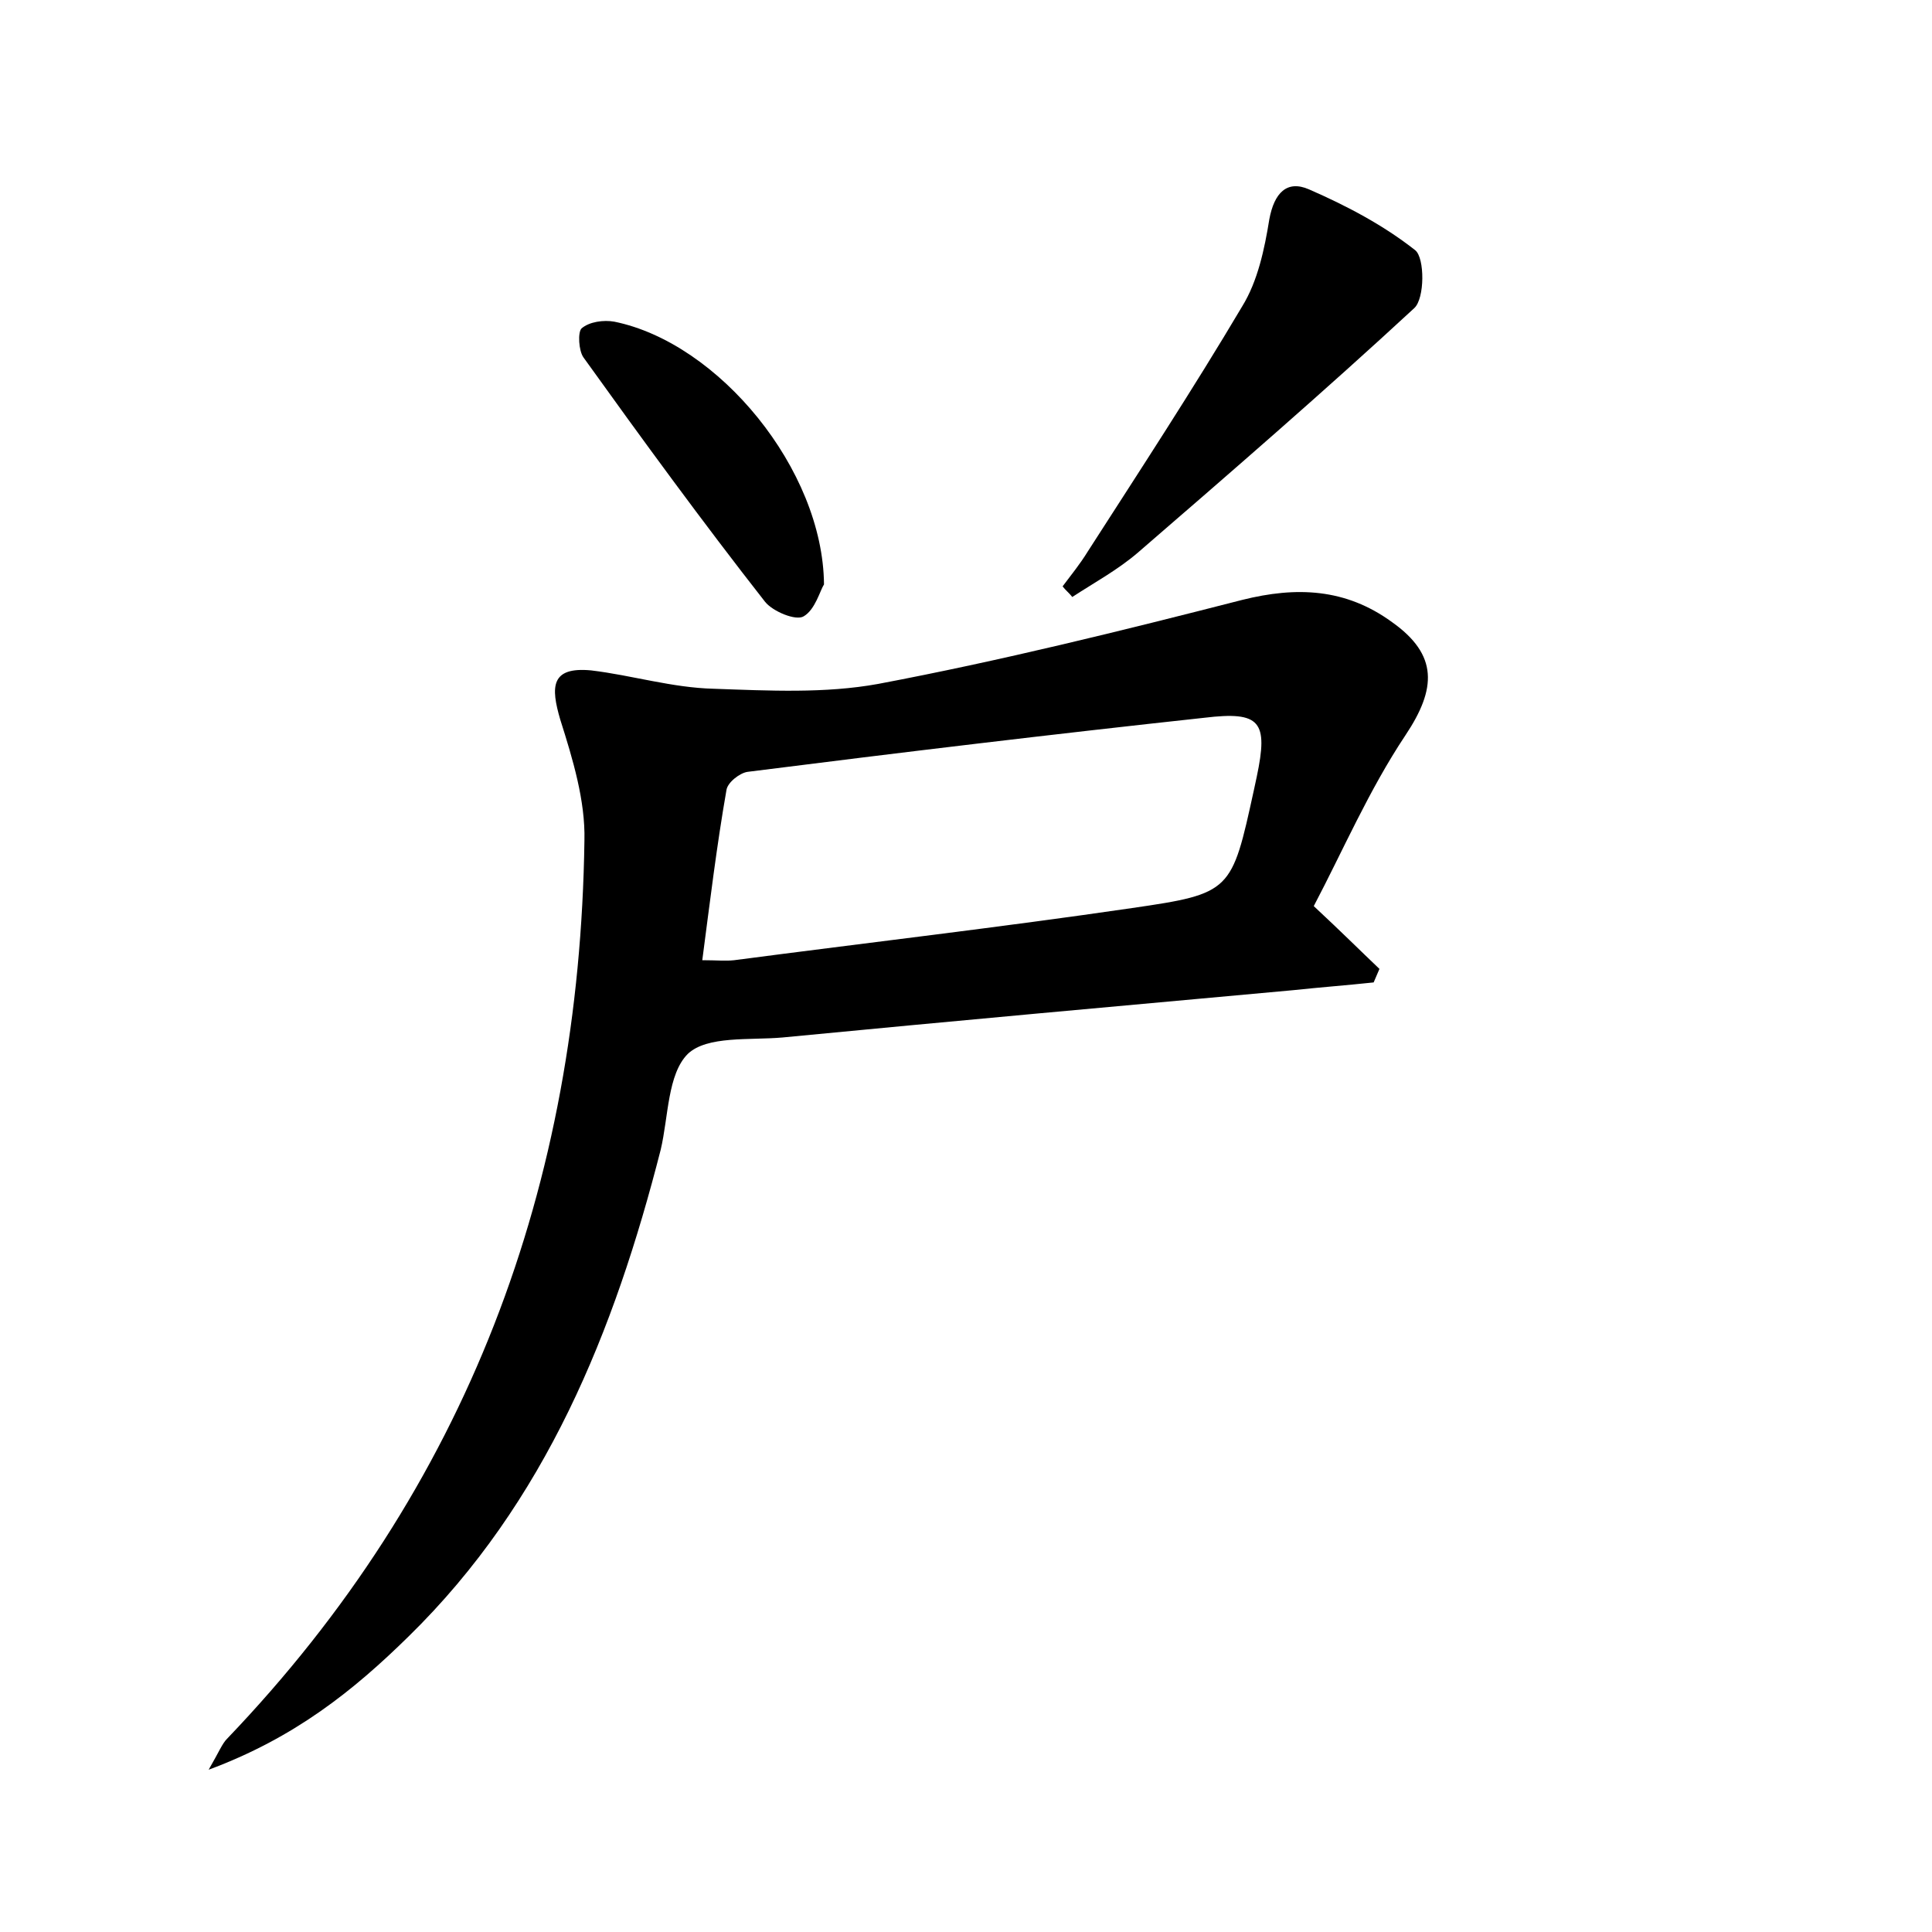 <?xml version="1.0" encoding="utf-8"?>
<!-- Generator: Adobe Illustrator 22.0.0, SVG Export Plug-In . SVG Version: 6.00 Build 0)  -->
<svg version="1.1" id="图层_1" xmlns="http://www.w3.org/2000/svg" xmlns:xlink="http://www.w3.org/1999/xlink" x="0px" y="0px"
	 viewBox="0 0 200 200" style="enable-background:new 0 0 200 200;" xml:space="preserve">
<style type="text/css">
	.st0{fill:#FFFFFF;}
</style>
<g>
	
	<path d="M136,93.8c2.9,2.7,4.8,4.6,6.8,6.5c-0.2,0.5-0.4,0.9-0.6,1.4c-2.8,0.3-5.5,0.5-8.3,0.8c-17.6,1.6-35.3,3.2-52.9,4.9
		c-3.4,0.3-7.8-0.2-9.8,1.7c-2.1,2.1-2,6.5-2.8,9.9c-4.8,18.8-11.9,36.5-26.1,50.4c-5.7,5.6-11.8,10.5-20.7,13.8
		c1.1-1.9,1.4-2.7,1.9-3.2C48.4,154,60,122.7,60.5,87c0.1-4.1-1.2-8.4-2.5-12.5c-1-3.4-1-5.5,3.2-5.1c4.2,0.5,8.4,1.8,12.7,1.9
		c5.7,0.2,11.5,0.5,17-0.5c12.7-2.4,25.2-5.5,37.7-8.7c5.6-1.4,10.7-1.2,15.5,2.3c4.8,3.4,4.6,6.9,1.4,11.7
		C141.7,81.8,139,88.1,136,93.8z M72.7,99.4c1.5,0,2.4,0.1,3.3,0c13.7-1.8,27.5-3.4,41.2-5.4c10.3-1.5,10.3-1.7,12.6-12.2
		c0.1-0.5,0.2-0.9,0.3-1.4c1.2-5.7,0.4-6.8-5.4-6.1C109,76,93.2,77.9,77.4,79.9c-0.8,0.1-2.1,1.1-2.2,1.9
		C74.2,87.5,73.5,93.3,72.7,99.4z"/>
	<path d="M110,60.7c0.9-1.2,1.8-2.3,2.6-3.6c5.4-8.4,10.9-16.8,16-25.4c1.6-2.6,2.3-5.9,2.8-9c0.5-2.7,1.8-4.1,4.1-3.1
		c3.9,1.7,7.7,3.7,11,6.3c1,0.8,1,5-0.1,6c-9.3,8.6-19,17-28.6,25.3c-2.1,1.8-4.5,3.1-6.8,4.6C110.7,61.4,110.3,61.1,110,60.7z"/>
	<path d="M85.3,60.5c-0.4,0.6-0.9,2.6-2.1,3.3c-0.8,0.5-3.2-0.5-4-1.5C72.7,54,66.5,45.5,60.4,37c-0.5-0.7-0.6-2.6-0.2-3
		c0.8-0.7,2.3-0.9,3.4-0.7C74.4,35.5,85.2,48.6,85.3,60.5z"/>
	
</g>
</svg>
